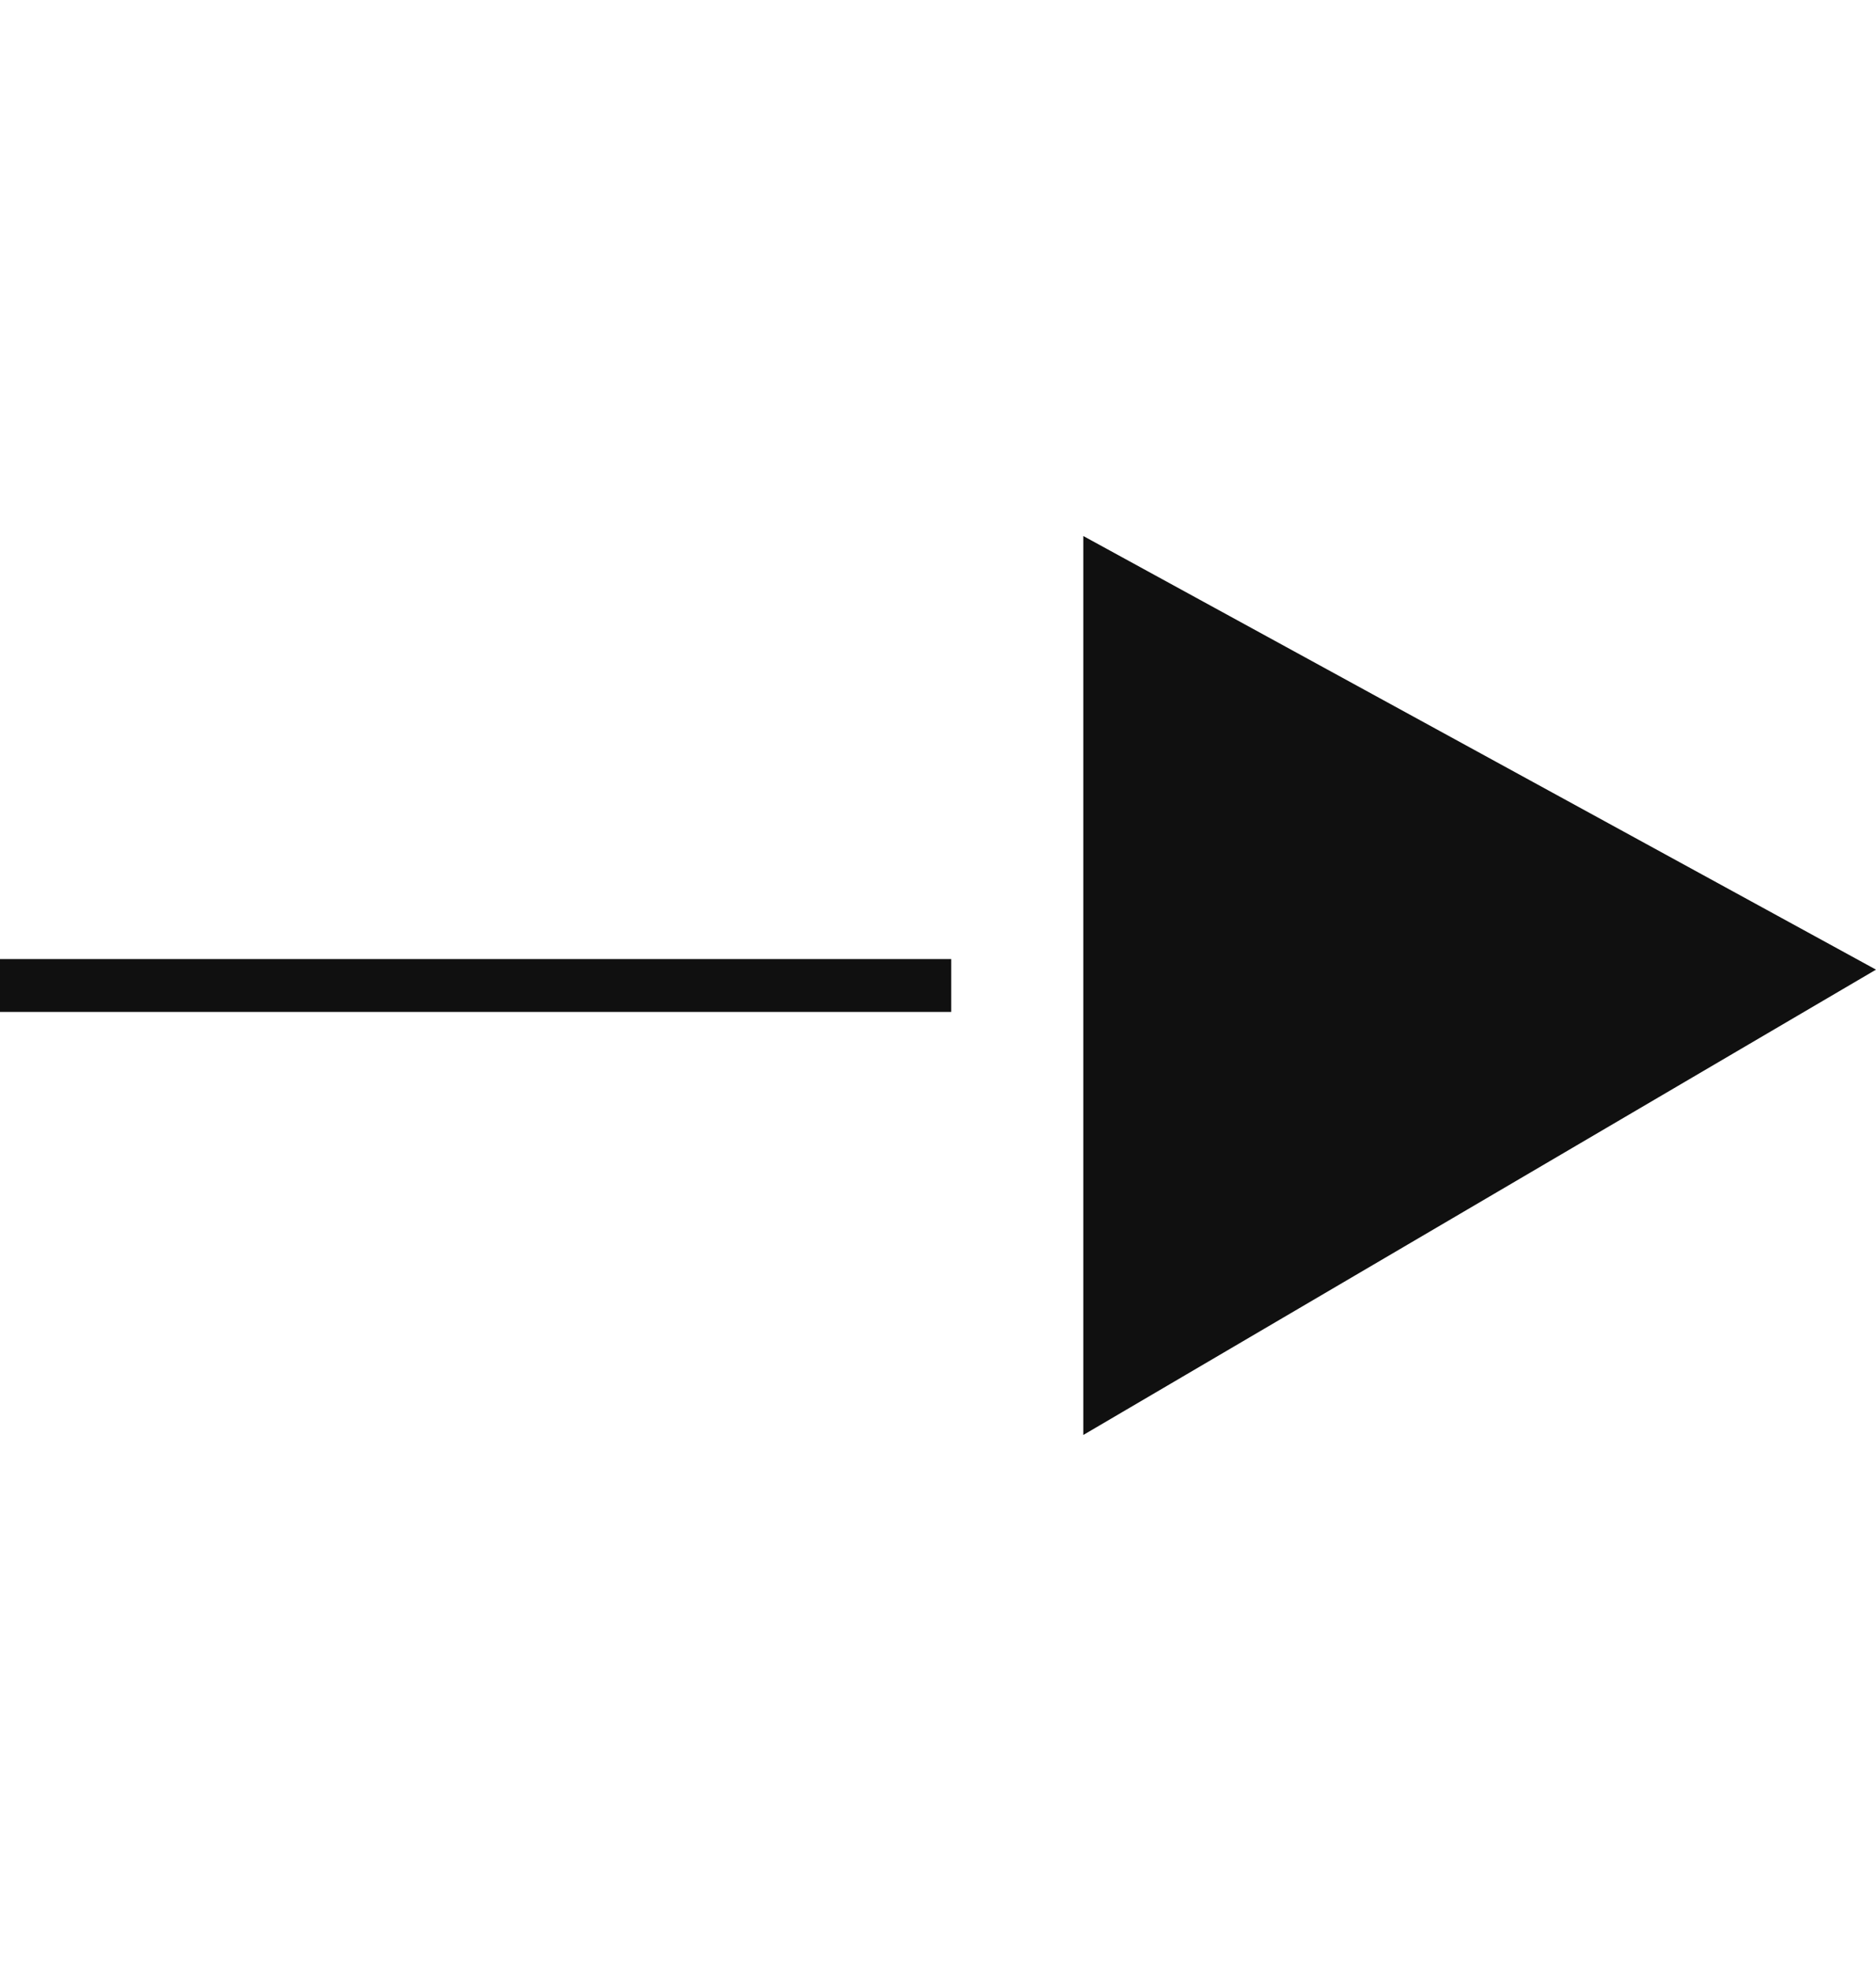 <svg width="20" height="21" viewBox="0 0 20 21" fill="none" xmlns="http://www.w3.org/2000/svg">
<path d="M20 10.331L11.549 15.289V5.711L20 10.331Z" fill="#101010"/>
<path d="M10.141 10.5H0" stroke="#101010" stroke-width="0.563"/>
</svg>
